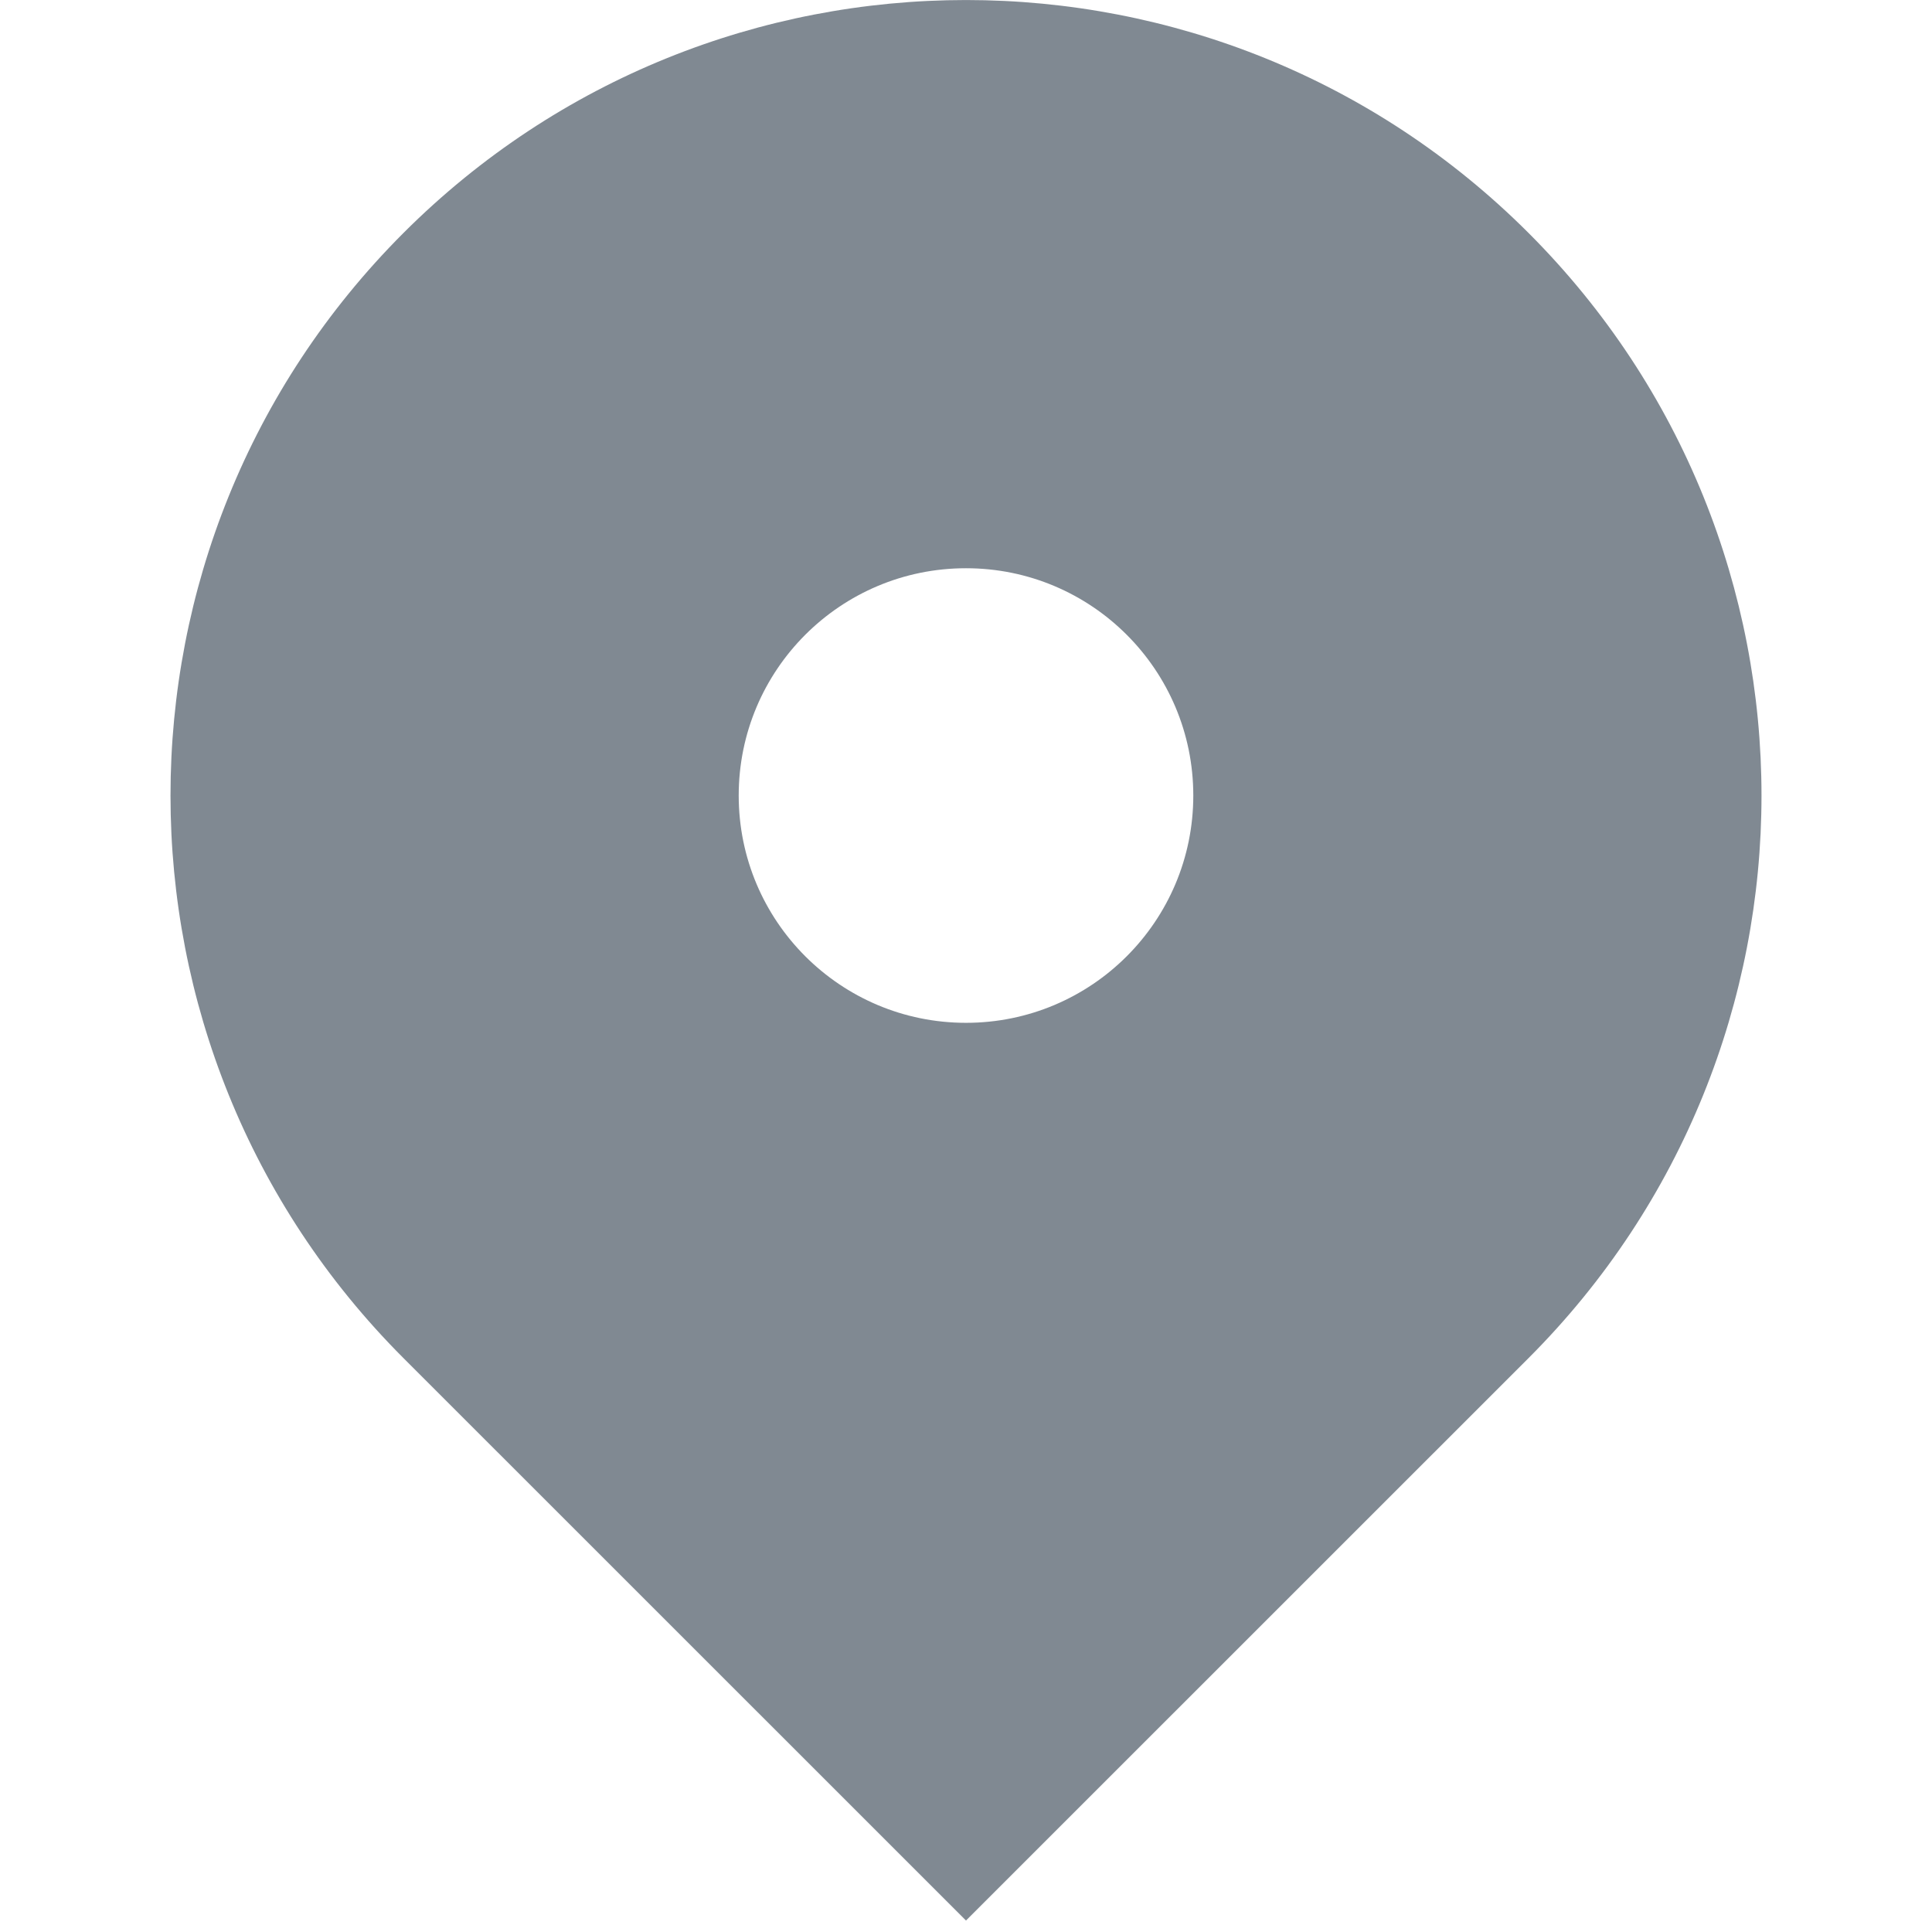 <svg width="20" height="20" viewBox="0 0 14 17" fill="none" xmlns="http://www.w3.org/2000/svg">
<path fill-rule="evenodd" clip-rule="evenodd" d="M2.05 2.05C4.784 -0.683 9.216 -0.683 11.95 2.05C14.683 4.784 14.683 9.216 11.95 11.95L7 16.899L2.05 11.95C-0.683 9.216 -0.683 4.784 2.05 2.05ZM7 9C8.105 9 9 8.105 9 7C9 5.895 8.105 5 7 5C5.895 5 5 5.895 5 7C5 8.105 5.895 9 7 9Z" fill="#021526" fill-opacity="0.5"/>
</svg>
